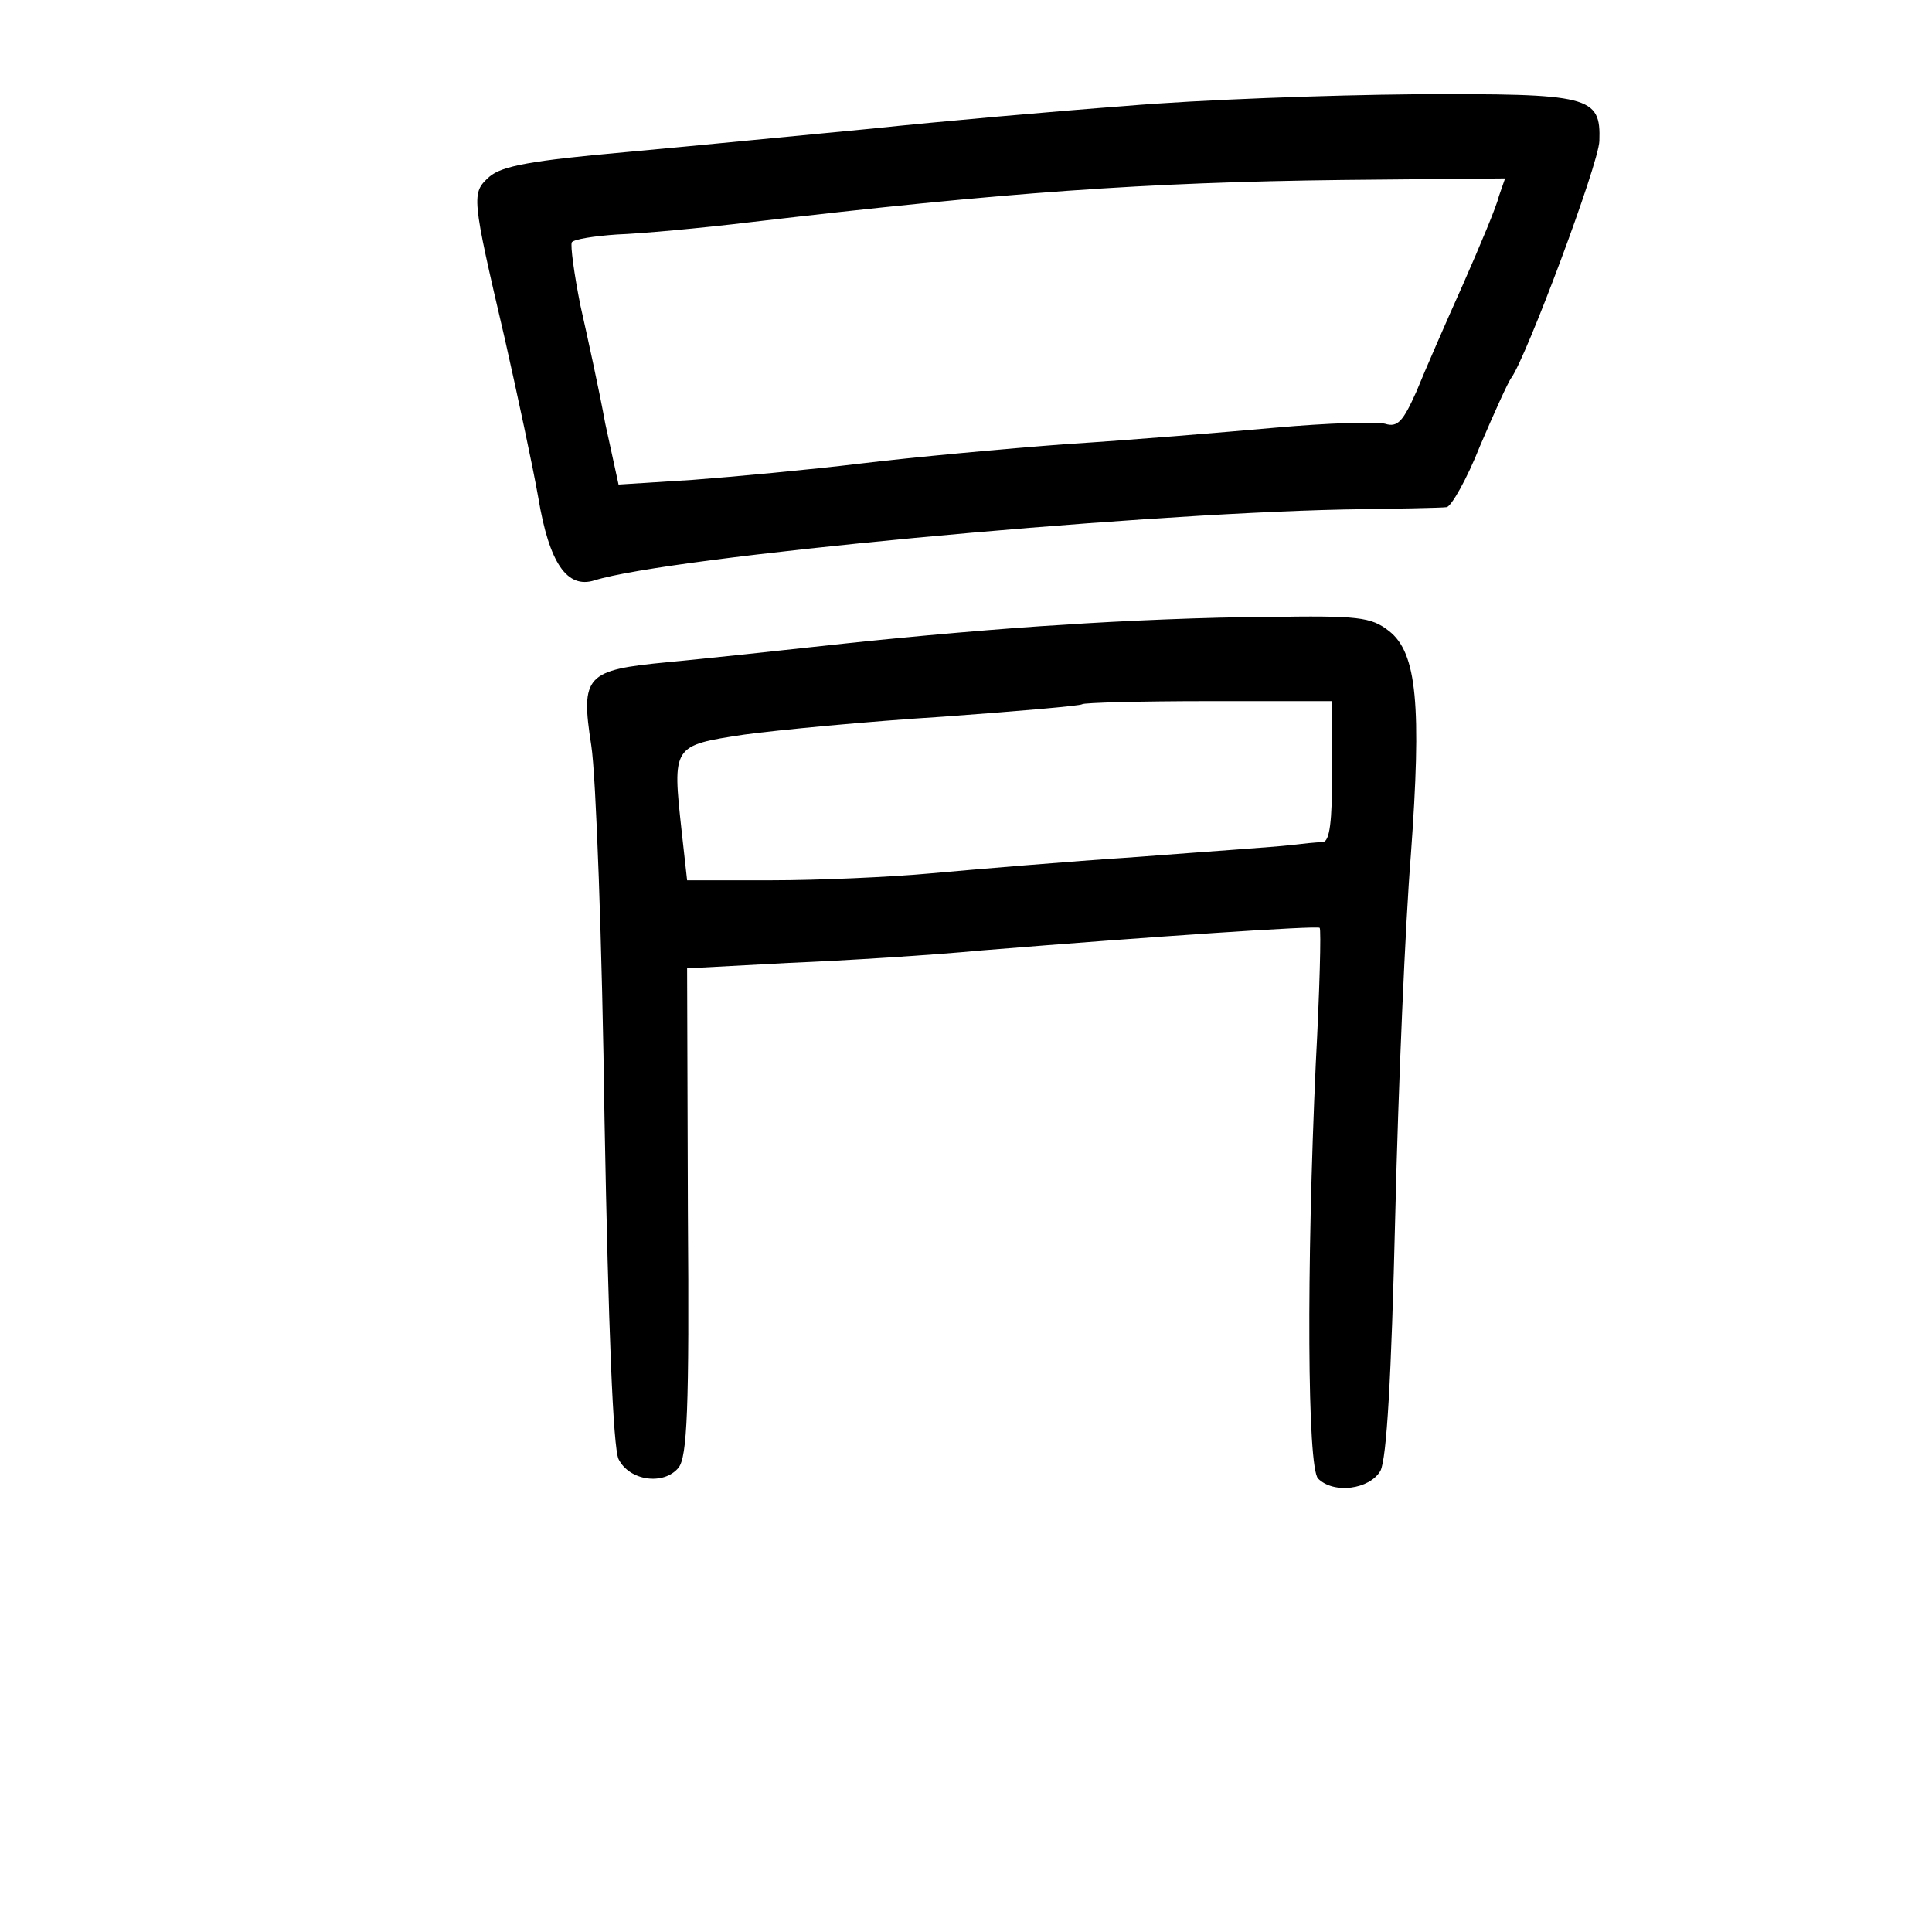 <?xml version="1.0" standalone="no"?>
<!DOCTYPE svg PUBLIC "-//W3C//DTD SVG 20010904//EN"
 "http://www.w3.org/TR/2001/REC-SVG-20010904/DTD/svg10.dtd">
<svg version="1.0" xmlns="http://www.w3.org/2000/svg"
 width="248pt" height="248pt" viewBox="0 0 248 248"
 preserveAspectRatio="xMidYMid meet">
<g transform="translate(0,248) scale(0.1,-0.1)"
fill="#000000" stroke="none">
<path d="M1445 2344 c-93 -7 -240 -20 -325 -29 -85 -8 -226 -22 -314 -30 -124
-11 -162 -18 -178 -32 -23 -21 -23 -24 20 -208 16 -71 36 -164 43 -204 14 -84
37 -117 72 -106 95 30 680 85 962 91 66 1 125 2 132 3 6 1 26 36 43 79 18 42
36 82 40 87 19 26 112 274 113 304 2 58 -12 61 -237 60 -111 -1 -277 -7 -371
-15z m479 -116 c-3 -13 -24 -63 -46 -113 -22 -49 -49 -111 -60 -138 -17 -38
-24 -46 -40 -41 -11 3 -74 1 -141 -5 -67 -6 -187 -16 -267 -21 -80 -6 -199
-17 -265 -25 -66 -8 -163 -17 -216 -21 l-95 -6 -17 78 c-8 44 -23 112 -32 152
-8 40 -13 77 -11 81 3 4 29 8 58 10 29 1 107 8 173 16 324 38 505 51 758 54
l209 2 -8 -23z"/>
<path d="M1365 1678 c-71 -4 -197 -15 -280 -24 -82 -9 -185 -20 -228 -24 -105
-10 -112 -17 -98 -107 6 -38 14 -255 17 -481 5 -269 11 -420 18 -435 14 -28
58 -34 77 -11 11 14 14 73 12 329 l-1 312 131 7 c73 3 184 10 247 16 221 18
431 32 434 29 2 -2 0 -80 -5 -174 -12 -264 -11 -519 3 -533 20 -20 66 -14 80
10 8 16 14 118 19 328 4 168 13 376 20 462 14 192 8 260 -28 288 -23 18 -39
20 -157 18 -72 0 -189 -5 -261 -10z m345 -188 c0 -65 -3 -90 -12 -91 -7 0 -26
-2 -43 -4 -16 -2 -104 -8 -195 -15 -91 -6 -209 -16 -264 -21 -54 -5 -147 -9
-206 -9 l-108 0 -7 63 c-12 110 -12 110 80 124 44 6 159 17 255 23 96 7 177
14 179 16 2 2 76 4 163 4 l158 0 0 -90z"/>
</g>
</svg>
